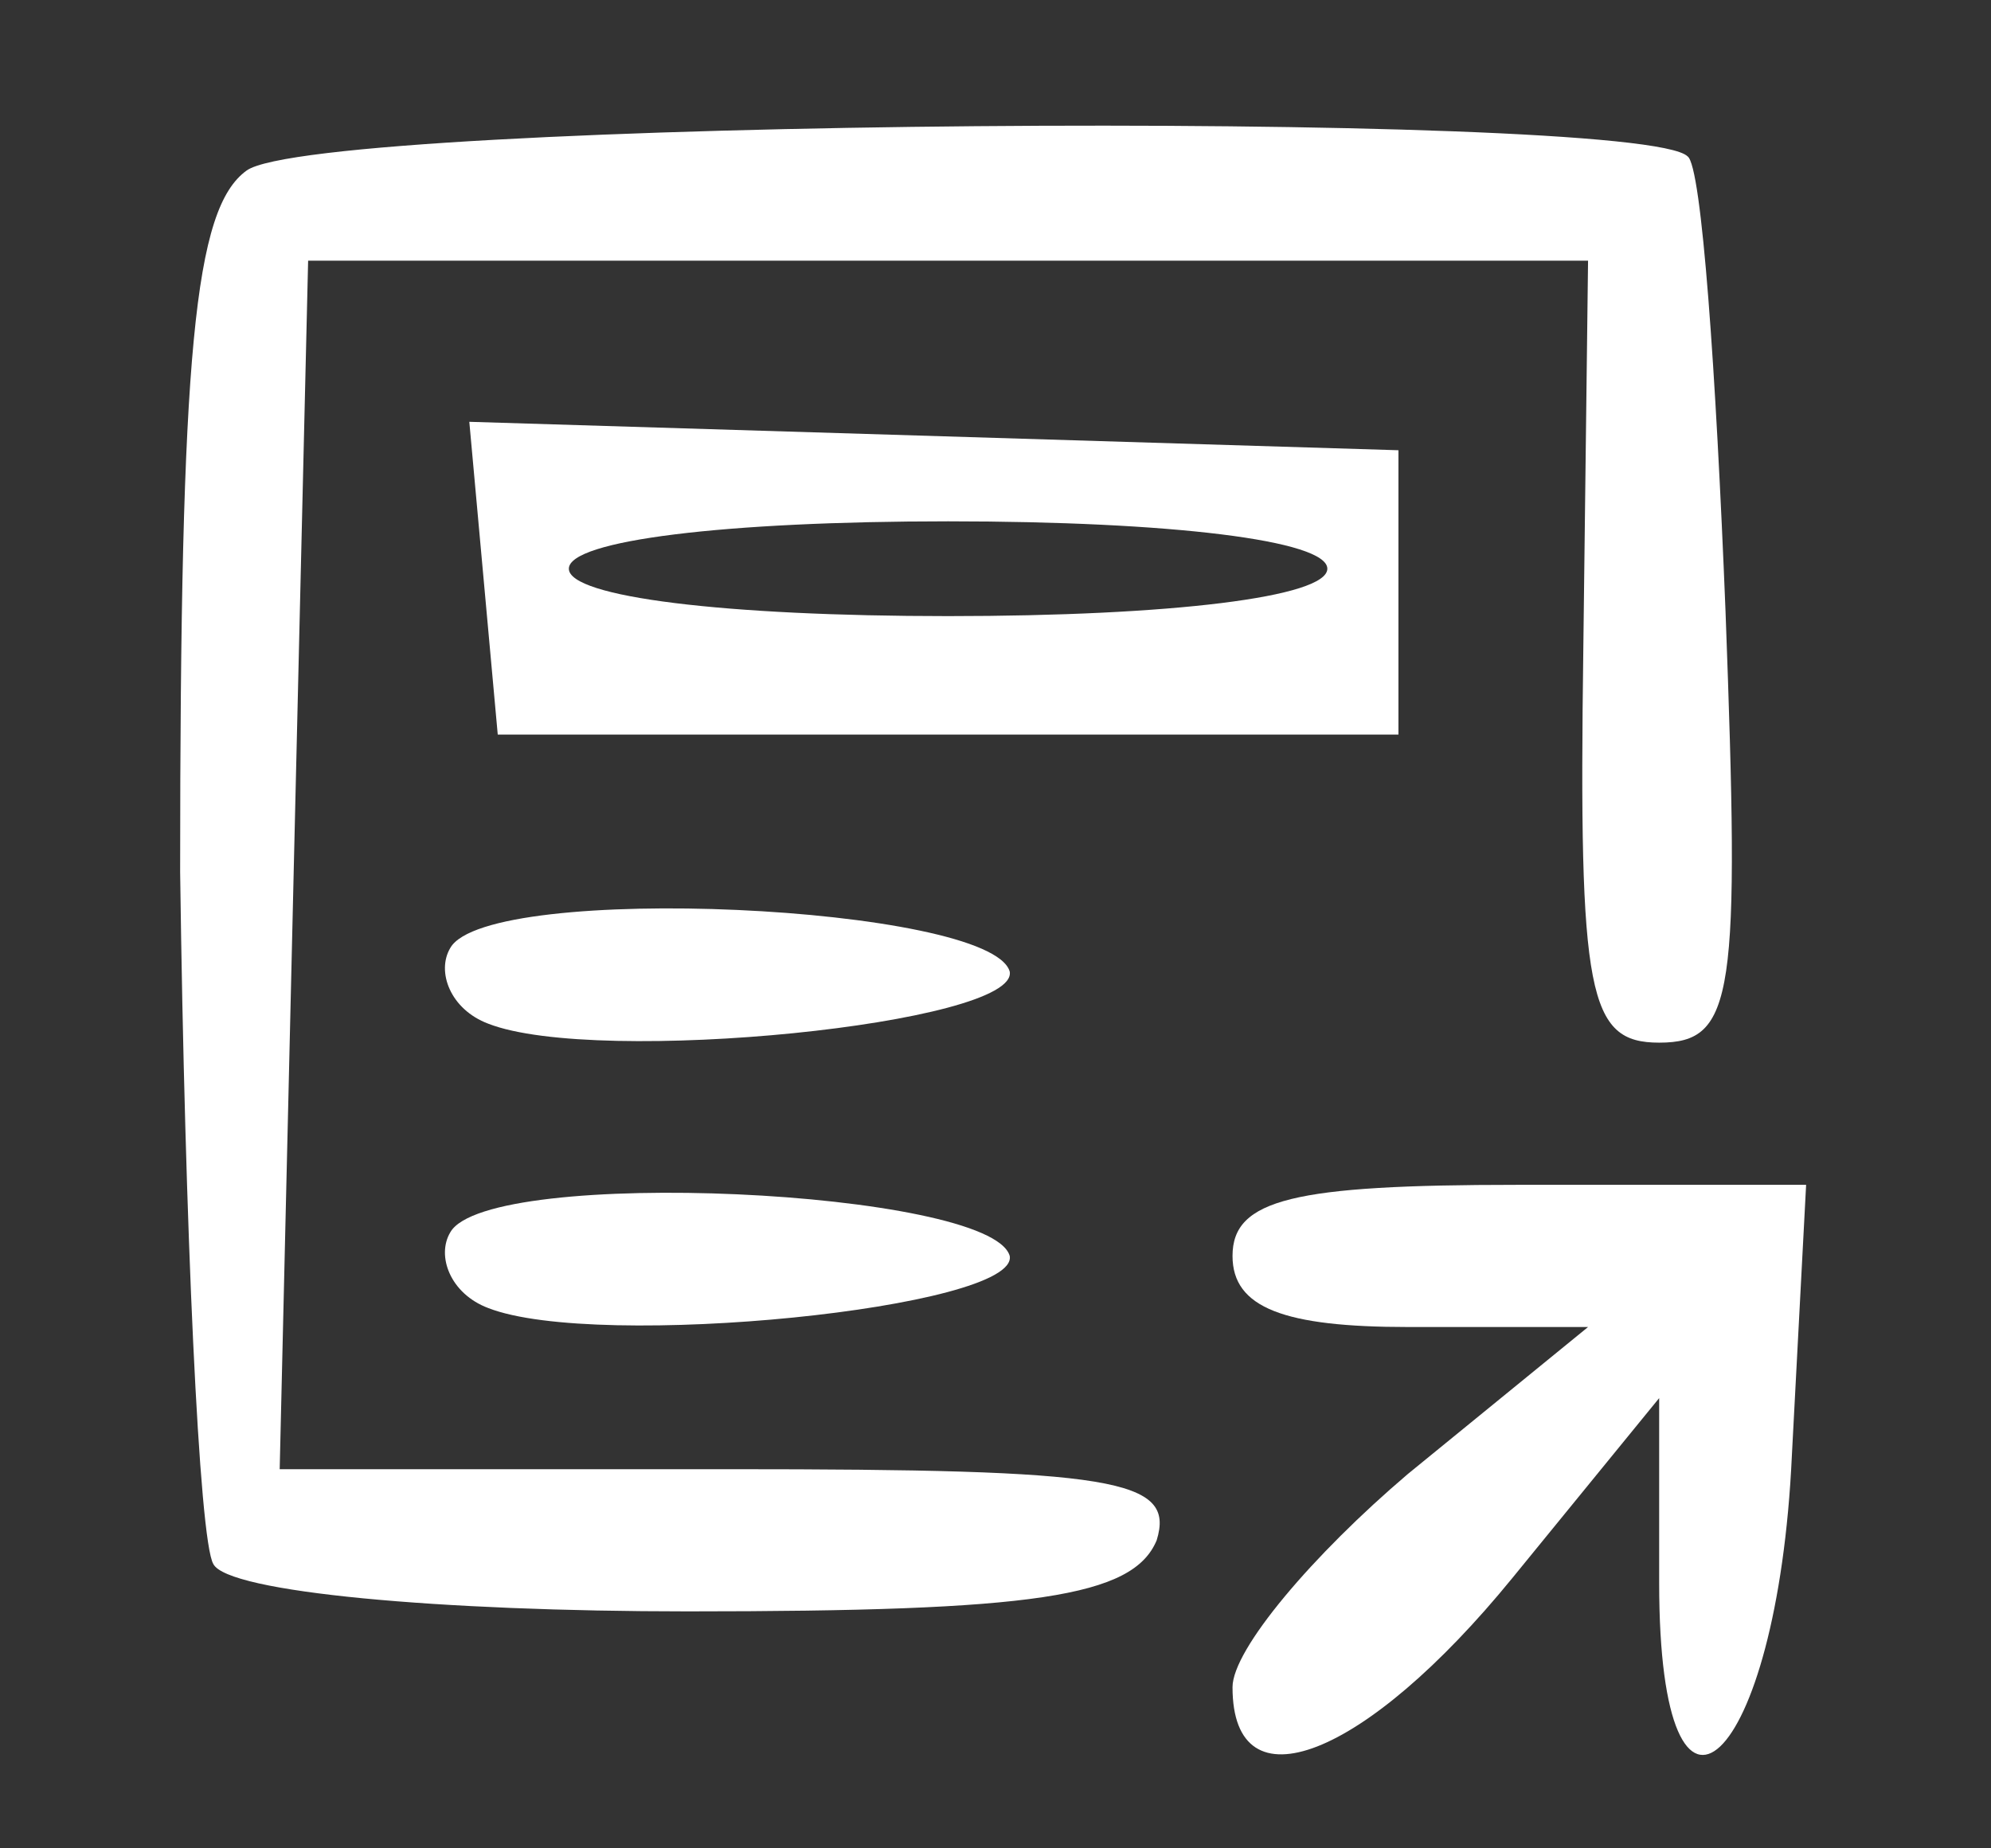  <svg version="1.0" xmlns="http://www.w3.org/2000/svg"  width="42pt" height="39pt" viewBox="0 0 42 39"  preserveAspectRatio="xMidYMid meet">
   <rect x="0" y="0" width="42" height="39" fill="#333333" stroke="none"/>
   <g transform="translate(0,39) scale(0.1,-0.1)" fill="#ffffff" stroke="none">
        <path d="M52 354 c-11 -8 -14 -38 -14 -148 1 -75 4 -141 7 -146 3 -6 48 -10 100 -10 73 0 94 3 99 15 4 13 -9 15 -90 15 l-95 0
        3 128 3 127 135 0 135 0 -1 -82 c-1 -73 1 -83 16 -83 16 0 17 10 14 91 -2 50 -5 94 -8 96 -10 10 -289 8 -304 -3z"/>
        <path d="M102 268 l3 -33 95 0 95 0 0 30 0 30 -98 3 -98 3 3 -33z m178 2 c0 -6 -33 -10 -80 -10 -47 0 -80 4 -80 10 0 6 33 10 80 10 47 0 80 -4 80 -10z"/> 
        <path d="M95 190 c-3 -5 0 -13 8 -16 23 -9 112 0 110 11 -4 14 -110 19 -118 5z"/> 
        <path d="M95 130 c-3 -5 0 -13 8 -16 23 -9 112 0 110 11 -4 14 -110 19 -118 5z"/> 
        <path d="M260 125 c0 -11 11 -15 37 -15 l38 0 -38 -31 c-20 -17 -37 -37 -37 -45 0 -26 28 -15 59 23 l31 38 0 -39 c0 -62 25 -39 28 27 l3 57 -61 0 c-47 0 -60 -3 -60 -15z"/>
    </g> 
 </svg> 